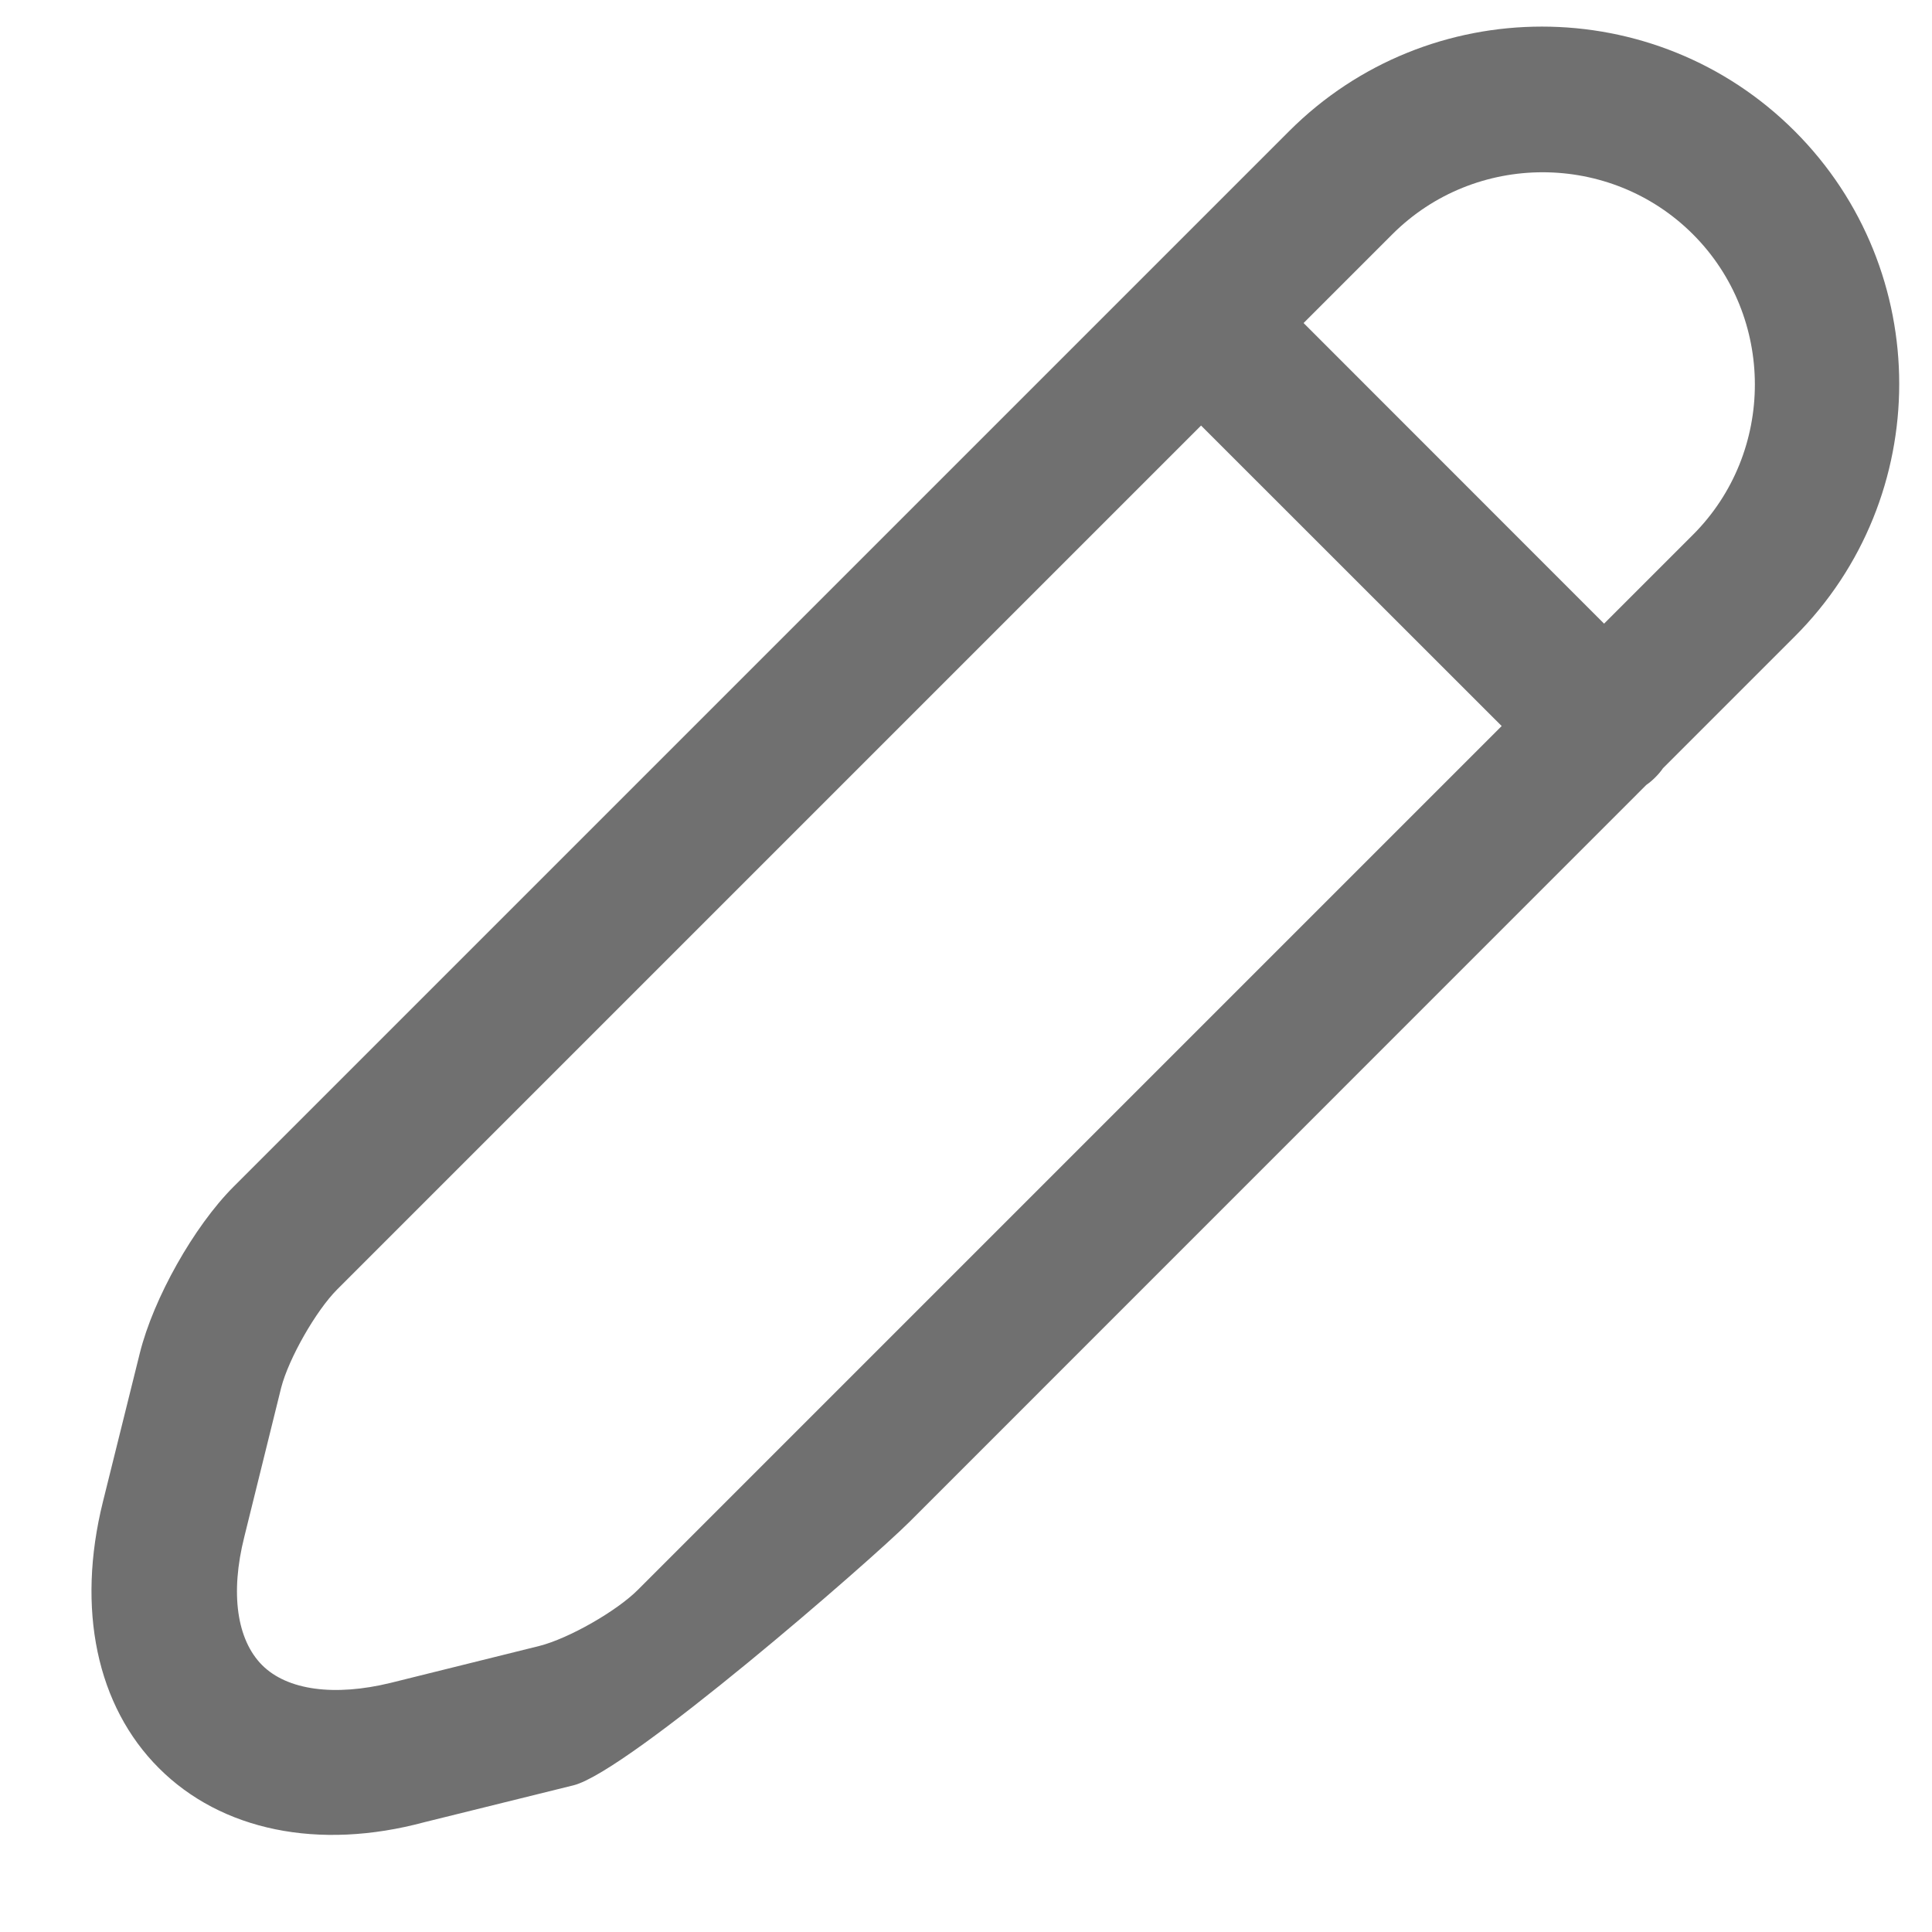 <?xml version="1.0" encoding="utf-8"?>
<svg xmlns="http://www.w3.org/2000/svg" width="15" height="15" viewBox="0 0 15 15" fill="none">
<g id="pencil">
<path id="Union" fill-rule="evenodd" clip-rule="evenodd" d="M0.799 11.66C0.592 12.493 0.751 13.246 1.234 13.728C1.717 14.211 2.47 14.37 3.297 14.147L4.453 13.861C4.877 13.755 6.753 12.123 7.061 11.816L12.782 6.094C12.807 6.077 12.83 6.057 12.852 6.035C12.874 6.013 12.894 5.99 12.911 5.965L13.934 4.942C15.016 3.861 15.016 2.1 13.934 1.018C12.852 -0.064 11.091 -0.064 10.009 1.018L1.812 9.215C1.505 9.523 1.192 10.08 1.086 10.504L0.799 11.66ZM12.454 4.842L13.144 4.152C13.785 3.511 13.785 2.46 13.144 1.819C12.502 1.177 11.452 1.177 10.81 1.819L10.121 2.508L12.454 4.842ZM9.325 3.304L2.618 10.011C2.454 10.175 2.242 10.546 2.183 10.774L1.897 11.931C1.786 12.371 1.839 12.731 2.035 12.928C2.231 13.124 2.597 13.172 3.032 13.066L4.188 12.779C4.416 12.721 4.787 12.509 4.952 12.344L11.659 5.637L9.325 3.304Z" fill="black" fill-opacity="0.56"/>
</g>
</svg>